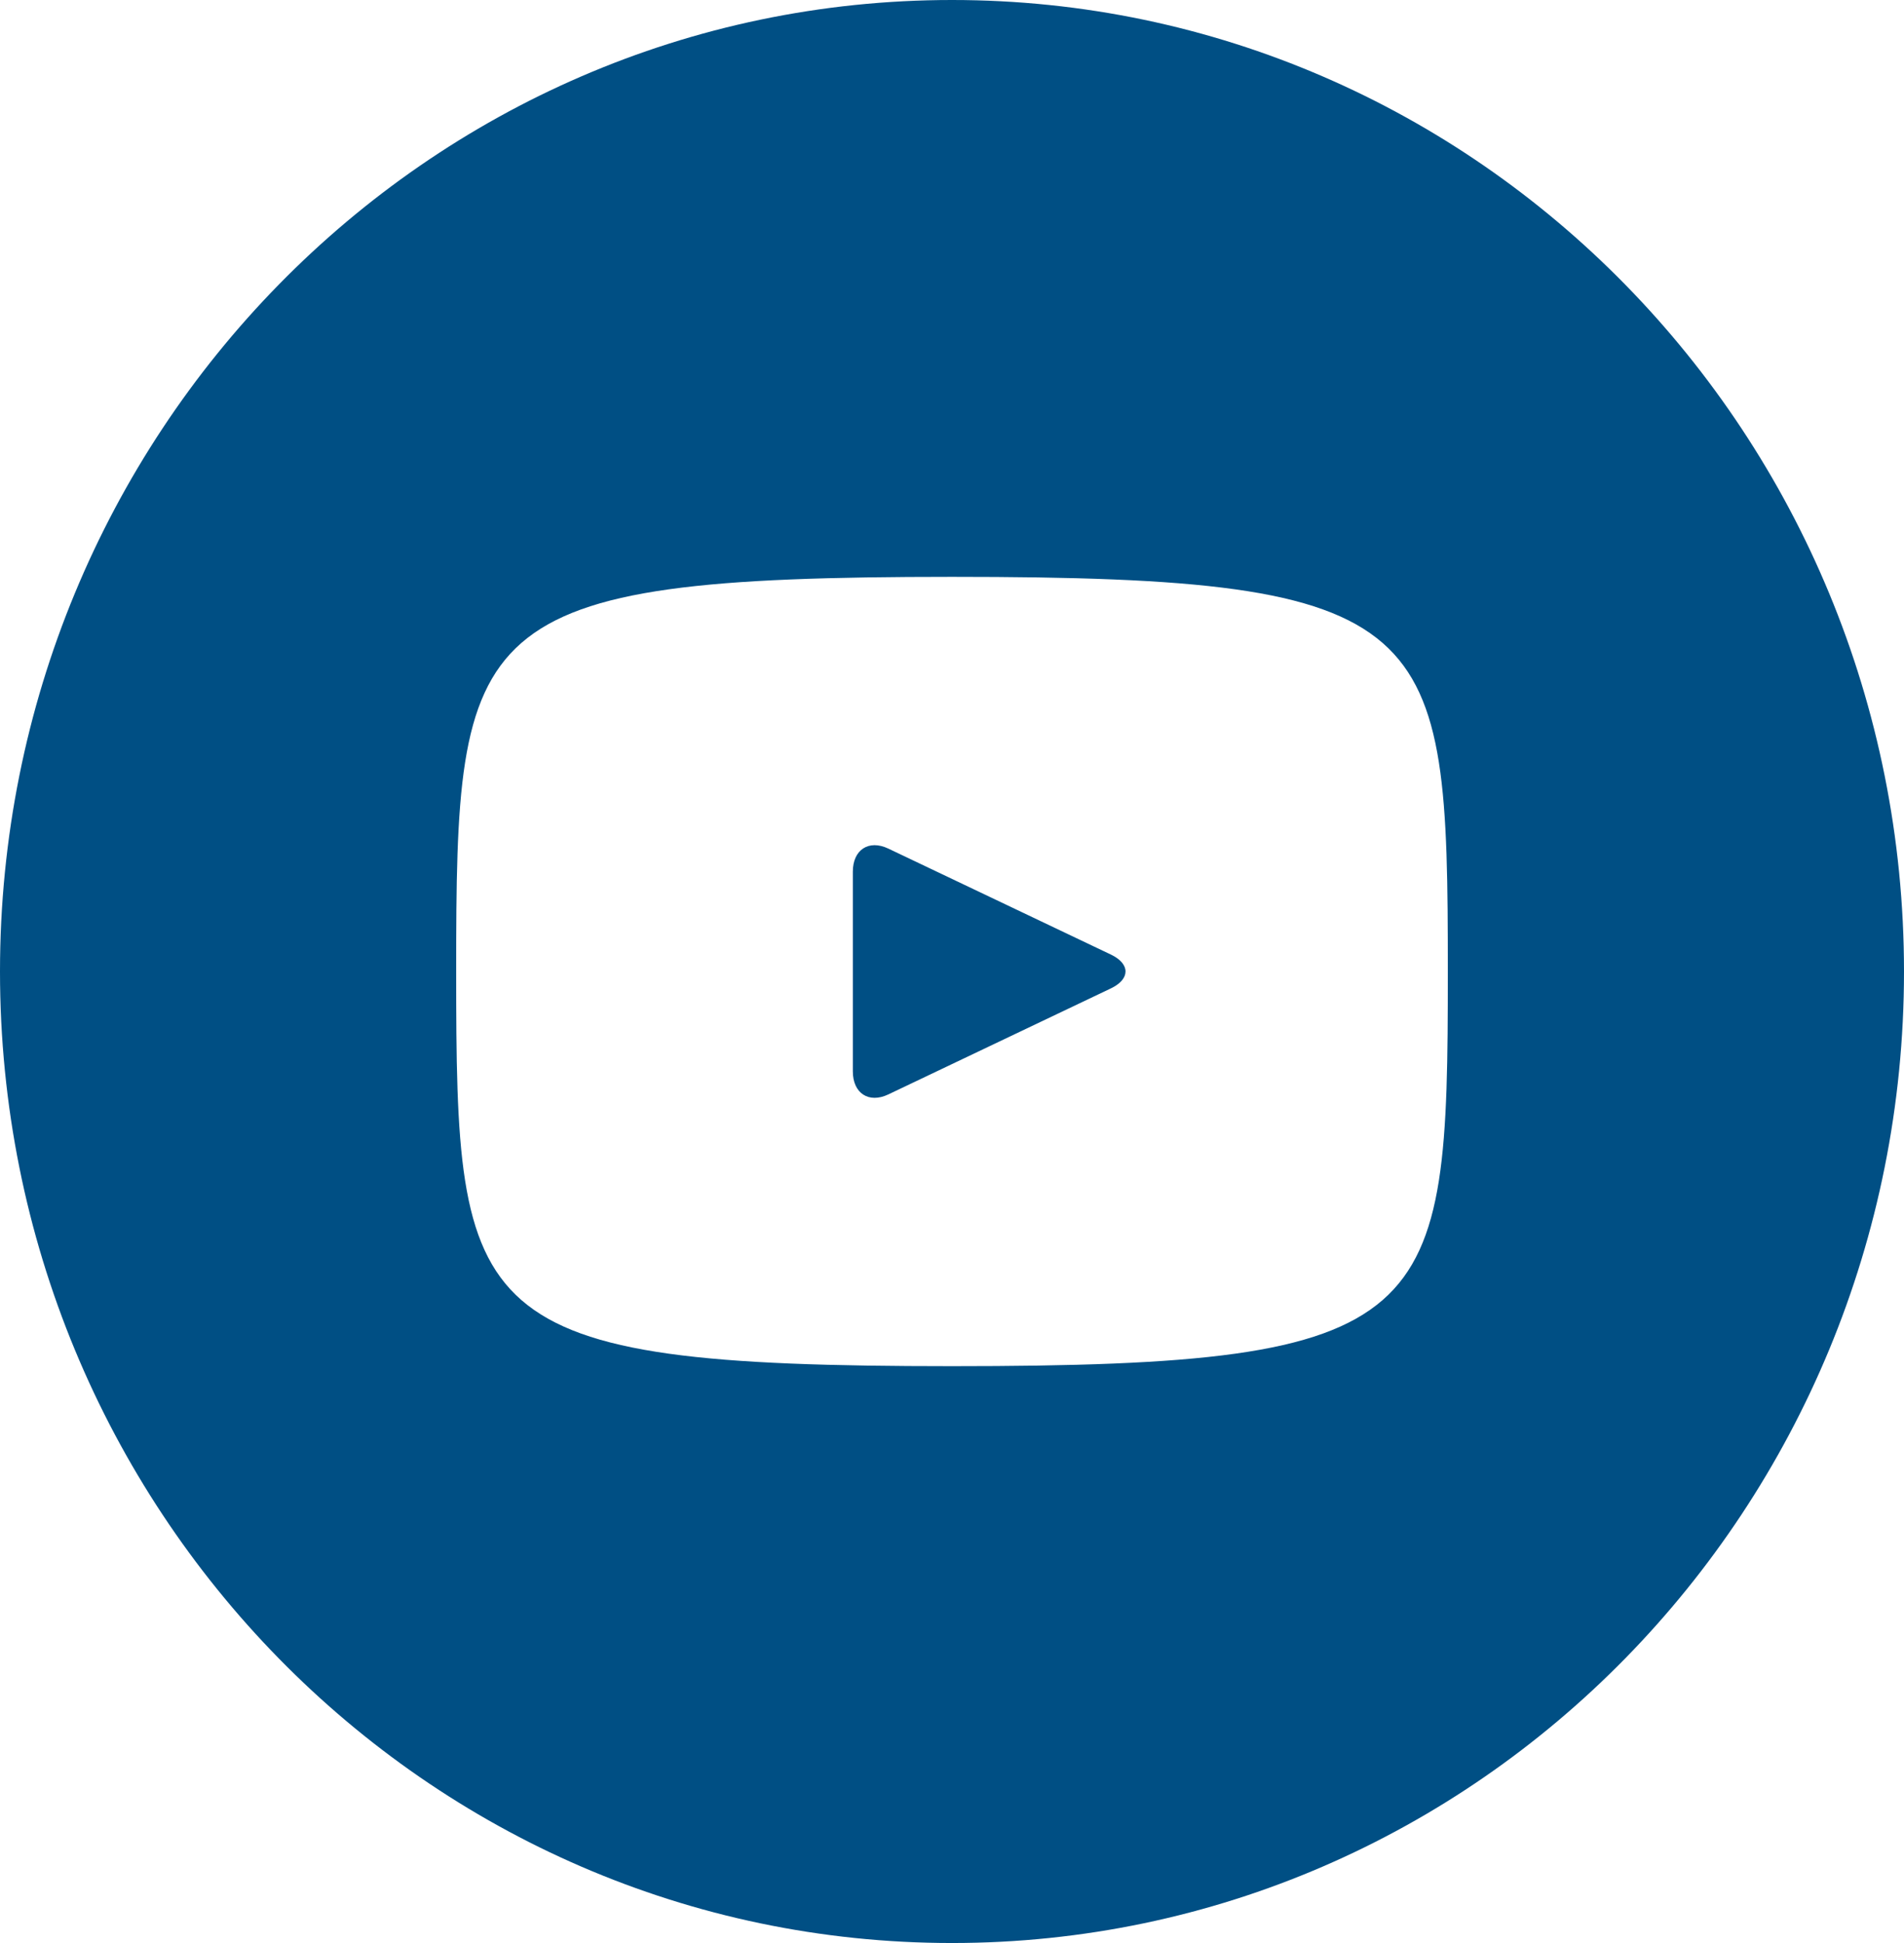 <svg width="49" height="50" viewBox="0 0 49 50" fill="none" xmlns="http://www.w3.org/2000/svg">
<path d="M28.591 24.565L22.859 21.836C22.359 21.599 21.948 21.865 21.948 22.43V27.57C21.948 28.135 22.359 28.401 22.859 28.164L28.588 25.435C29.091 25.195 29.091 24.805 28.591 24.565ZM24.5 0C10.969 0 0 11.193 0 25C0 38.807 10.969 50 24.5 50C38.031 50 49 38.807 49 25C49 11.193 38.031 0 24.5 0ZM24.5 35.156C11.959 35.156 11.74 34.003 11.74 25C11.74 15.997 11.959 14.844 24.5 14.844C37.041 14.844 37.26 15.997 37.26 25C37.26 34.003 37.041 35.156 24.5 35.156Z" fill="#004F84"/>
</svg>

